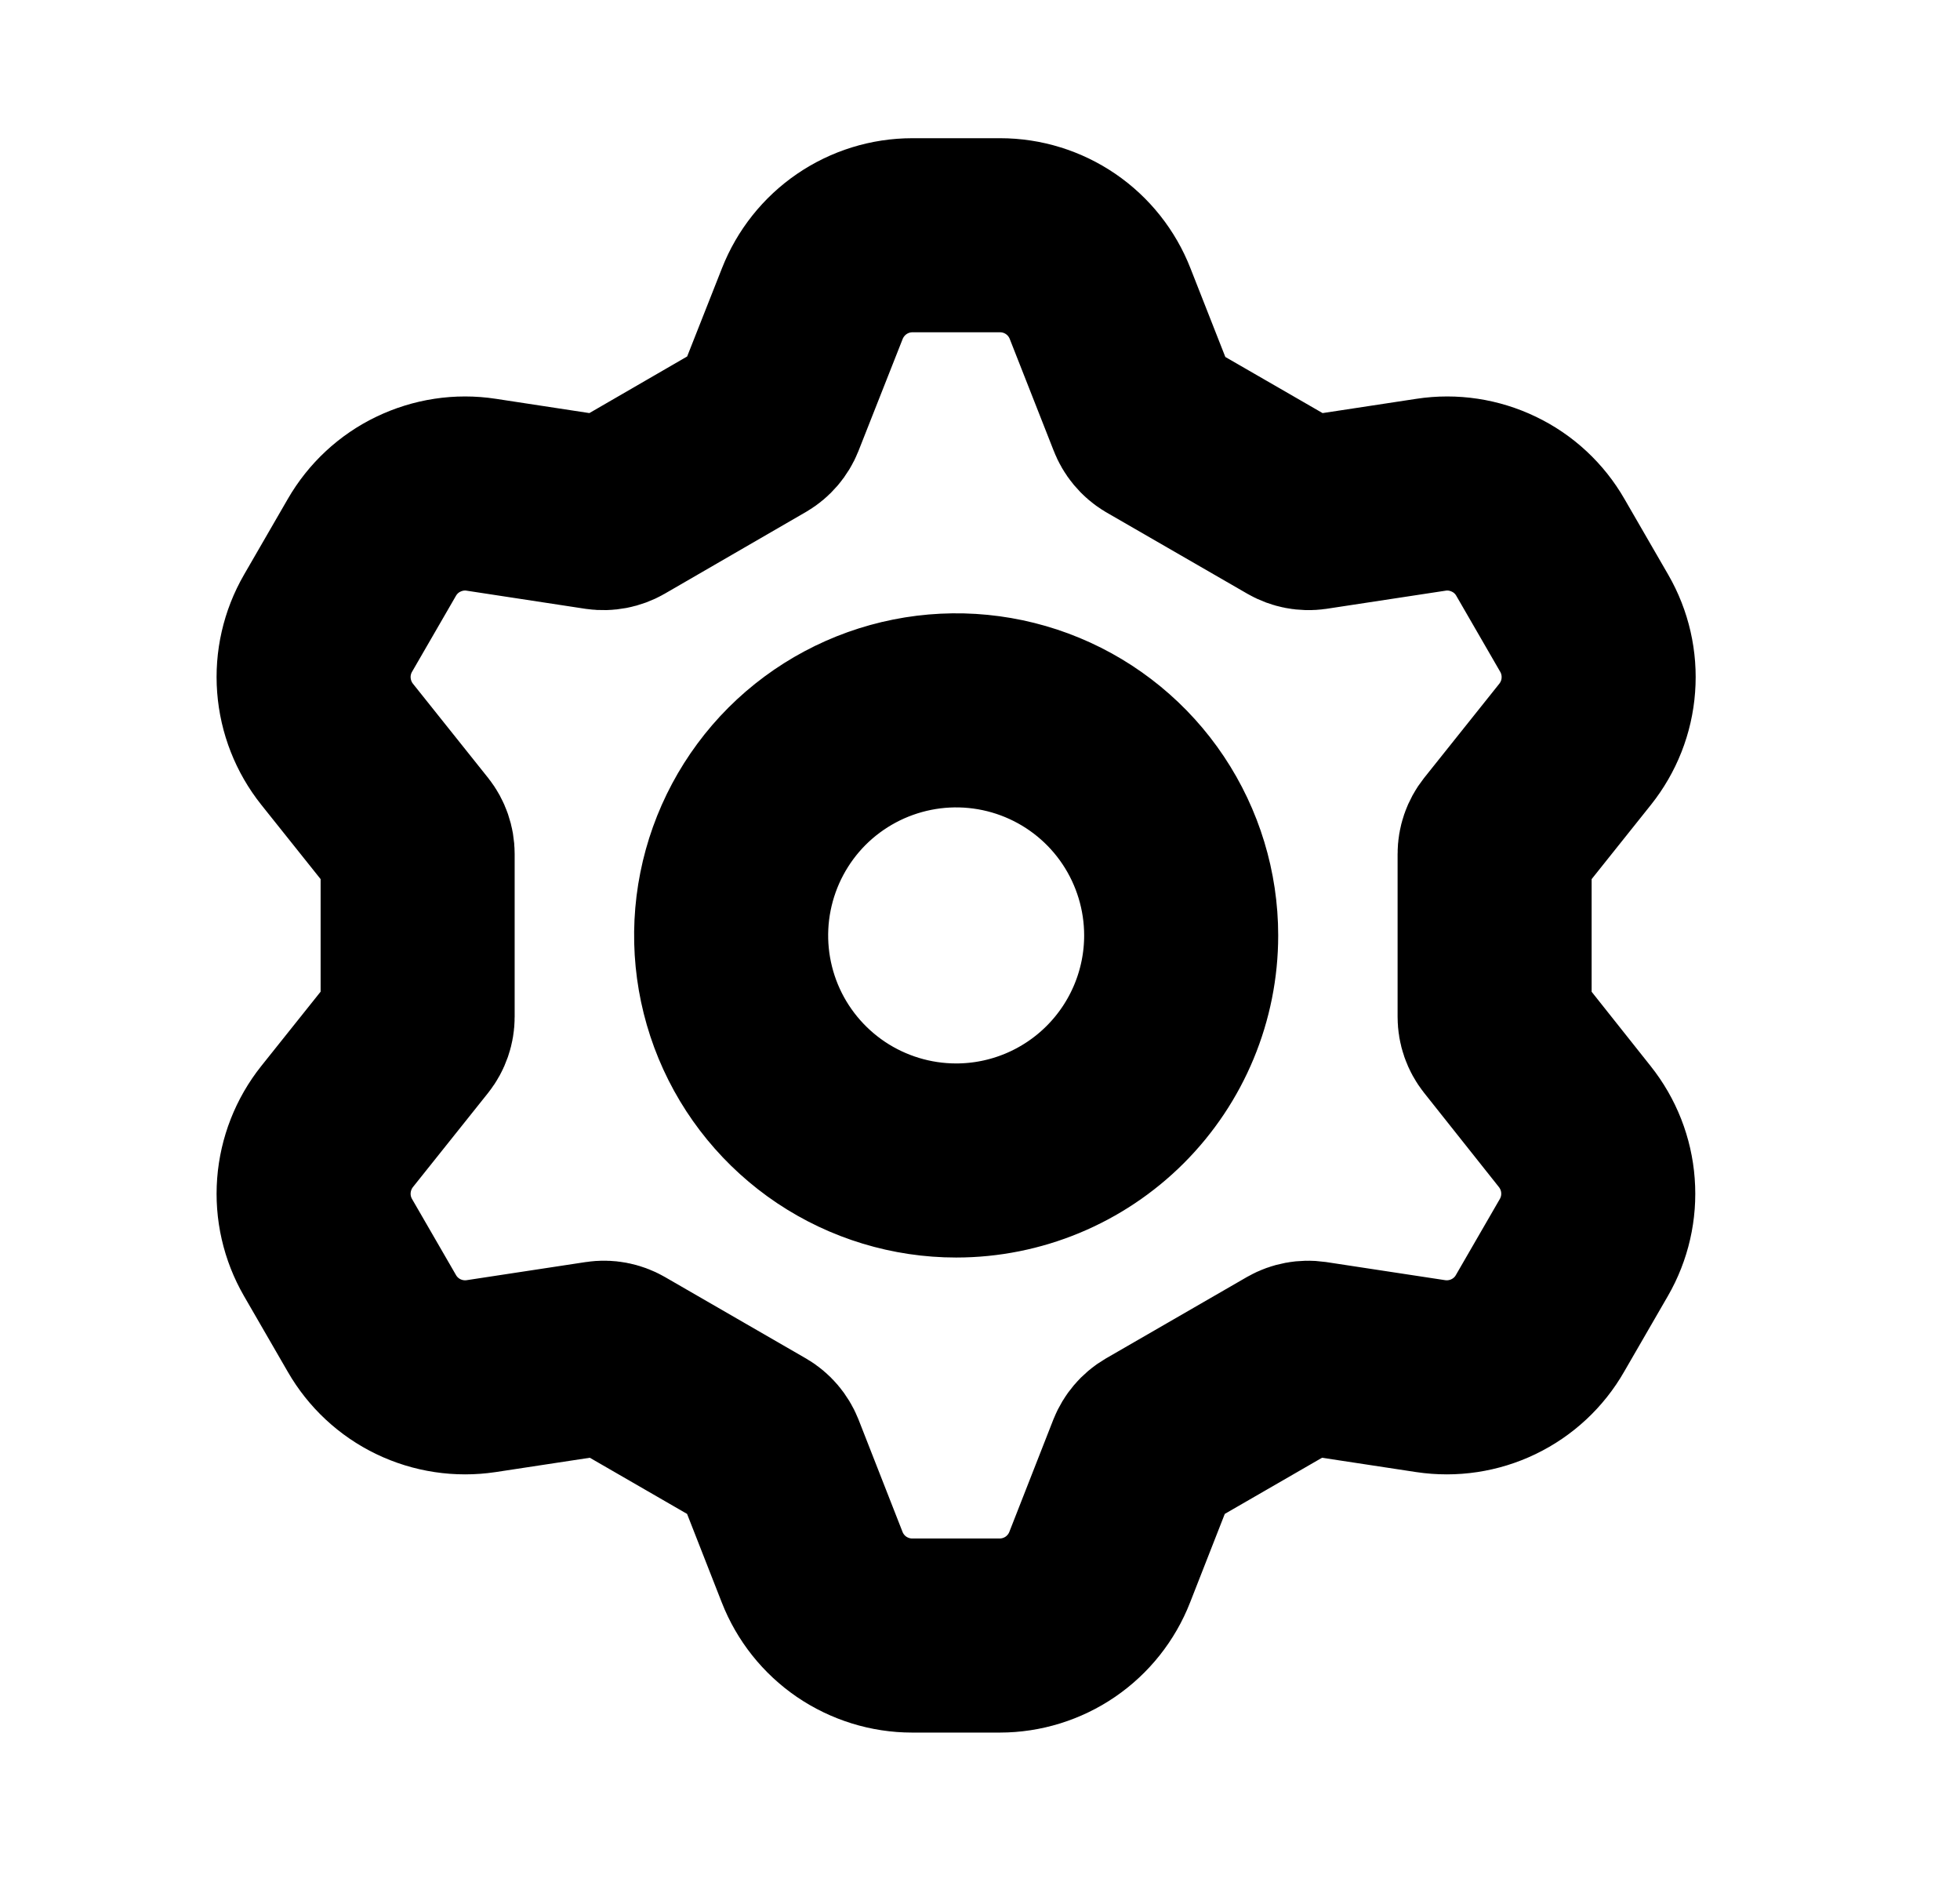 <svg width="25" height="24" viewBox="0 0 25 24" fill="none" xmlns="http://www.w3.org/2000/svg">
<path d="M19.133 13.166C19.088 13.109 19.064 13.039 19.064 12.967V10.89C19.064 10.818 19.088 10.748 19.133 10.691L20.091 9.491C20.263 9.275 20.367 9.013 20.387 8.737C20.408 8.462 20.345 8.187 20.207 7.948L19.648 6.981C19.511 6.742 19.304 6.549 19.055 6.43C18.806 6.31 18.527 6.267 18.254 6.309L16.736 6.54C16.665 6.55 16.592 6.536 16.529 6.5L14.73 5.462C14.667 5.424 14.618 5.365 14.592 5.296L14.032 3.872C13.932 3.616 13.757 3.395 13.529 3.239C13.302 3.084 13.033 3 12.757 3H11.637C11.361 3 11.092 3.084 10.865 3.239C10.637 3.395 10.462 3.616 10.361 3.872L9.799 5.296C9.772 5.363 9.724 5.42 9.661 5.457L7.859 6.5C7.796 6.536 7.723 6.55 7.651 6.54L6.137 6.309C5.864 6.267 5.585 6.31 5.336 6.43C5.087 6.549 4.881 6.742 4.743 6.981L4.184 7.948C4.046 8.187 3.983 8.462 4.004 8.737C4.025 9.013 4.128 9.275 4.3 9.491L5.258 10.691C5.303 10.748 5.327 10.818 5.327 10.89V12.967C5.327 13.039 5.303 13.109 5.258 13.166L4.3 14.366C4.128 14.582 4.025 14.845 4.004 15.12C3.983 15.395 4.046 15.67 4.184 15.909L4.743 16.876C4.881 17.116 5.087 17.308 5.336 17.428C5.585 17.548 5.864 17.59 6.137 17.549L7.655 17.318C7.727 17.307 7.8 17.321 7.863 17.357L9.661 18.395C9.724 18.432 9.772 18.489 9.799 18.556L10.359 19.985C10.459 20.241 10.634 20.462 10.862 20.618C11.09 20.773 11.359 20.857 11.634 20.857H12.752C13.027 20.857 13.297 20.773 13.524 20.618C13.752 20.462 13.927 20.241 14.027 19.985L14.587 18.556C14.614 18.489 14.662 18.432 14.725 18.395L16.523 17.357C16.587 17.321 16.66 17.308 16.731 17.318L18.249 17.549C18.522 17.59 18.801 17.548 19.05 17.428C19.299 17.308 19.506 17.116 19.643 16.876L20.202 15.909C20.34 15.67 20.403 15.395 20.382 15.12C20.362 14.845 20.258 14.582 20.086 14.366L19.133 13.166ZM12.196 14.799C11.628 14.799 11.073 14.63 10.601 14.315C10.129 13.999 9.761 13.551 9.544 13.027C9.327 12.502 9.27 11.925 9.381 11.369C9.492 10.812 9.765 10.301 10.166 9.899C10.568 9.498 11.079 9.225 11.636 9.114C12.192 9.003 12.77 9.06 13.294 9.277C13.818 9.494 14.267 9.862 14.582 10.334C14.897 10.806 15.066 11.361 15.066 11.929C15.066 12.69 14.763 13.42 14.225 13.958C13.687 14.496 12.957 14.799 12.196 14.799Z" stroke="black" stroke-width="2.475"/>
</svg>
